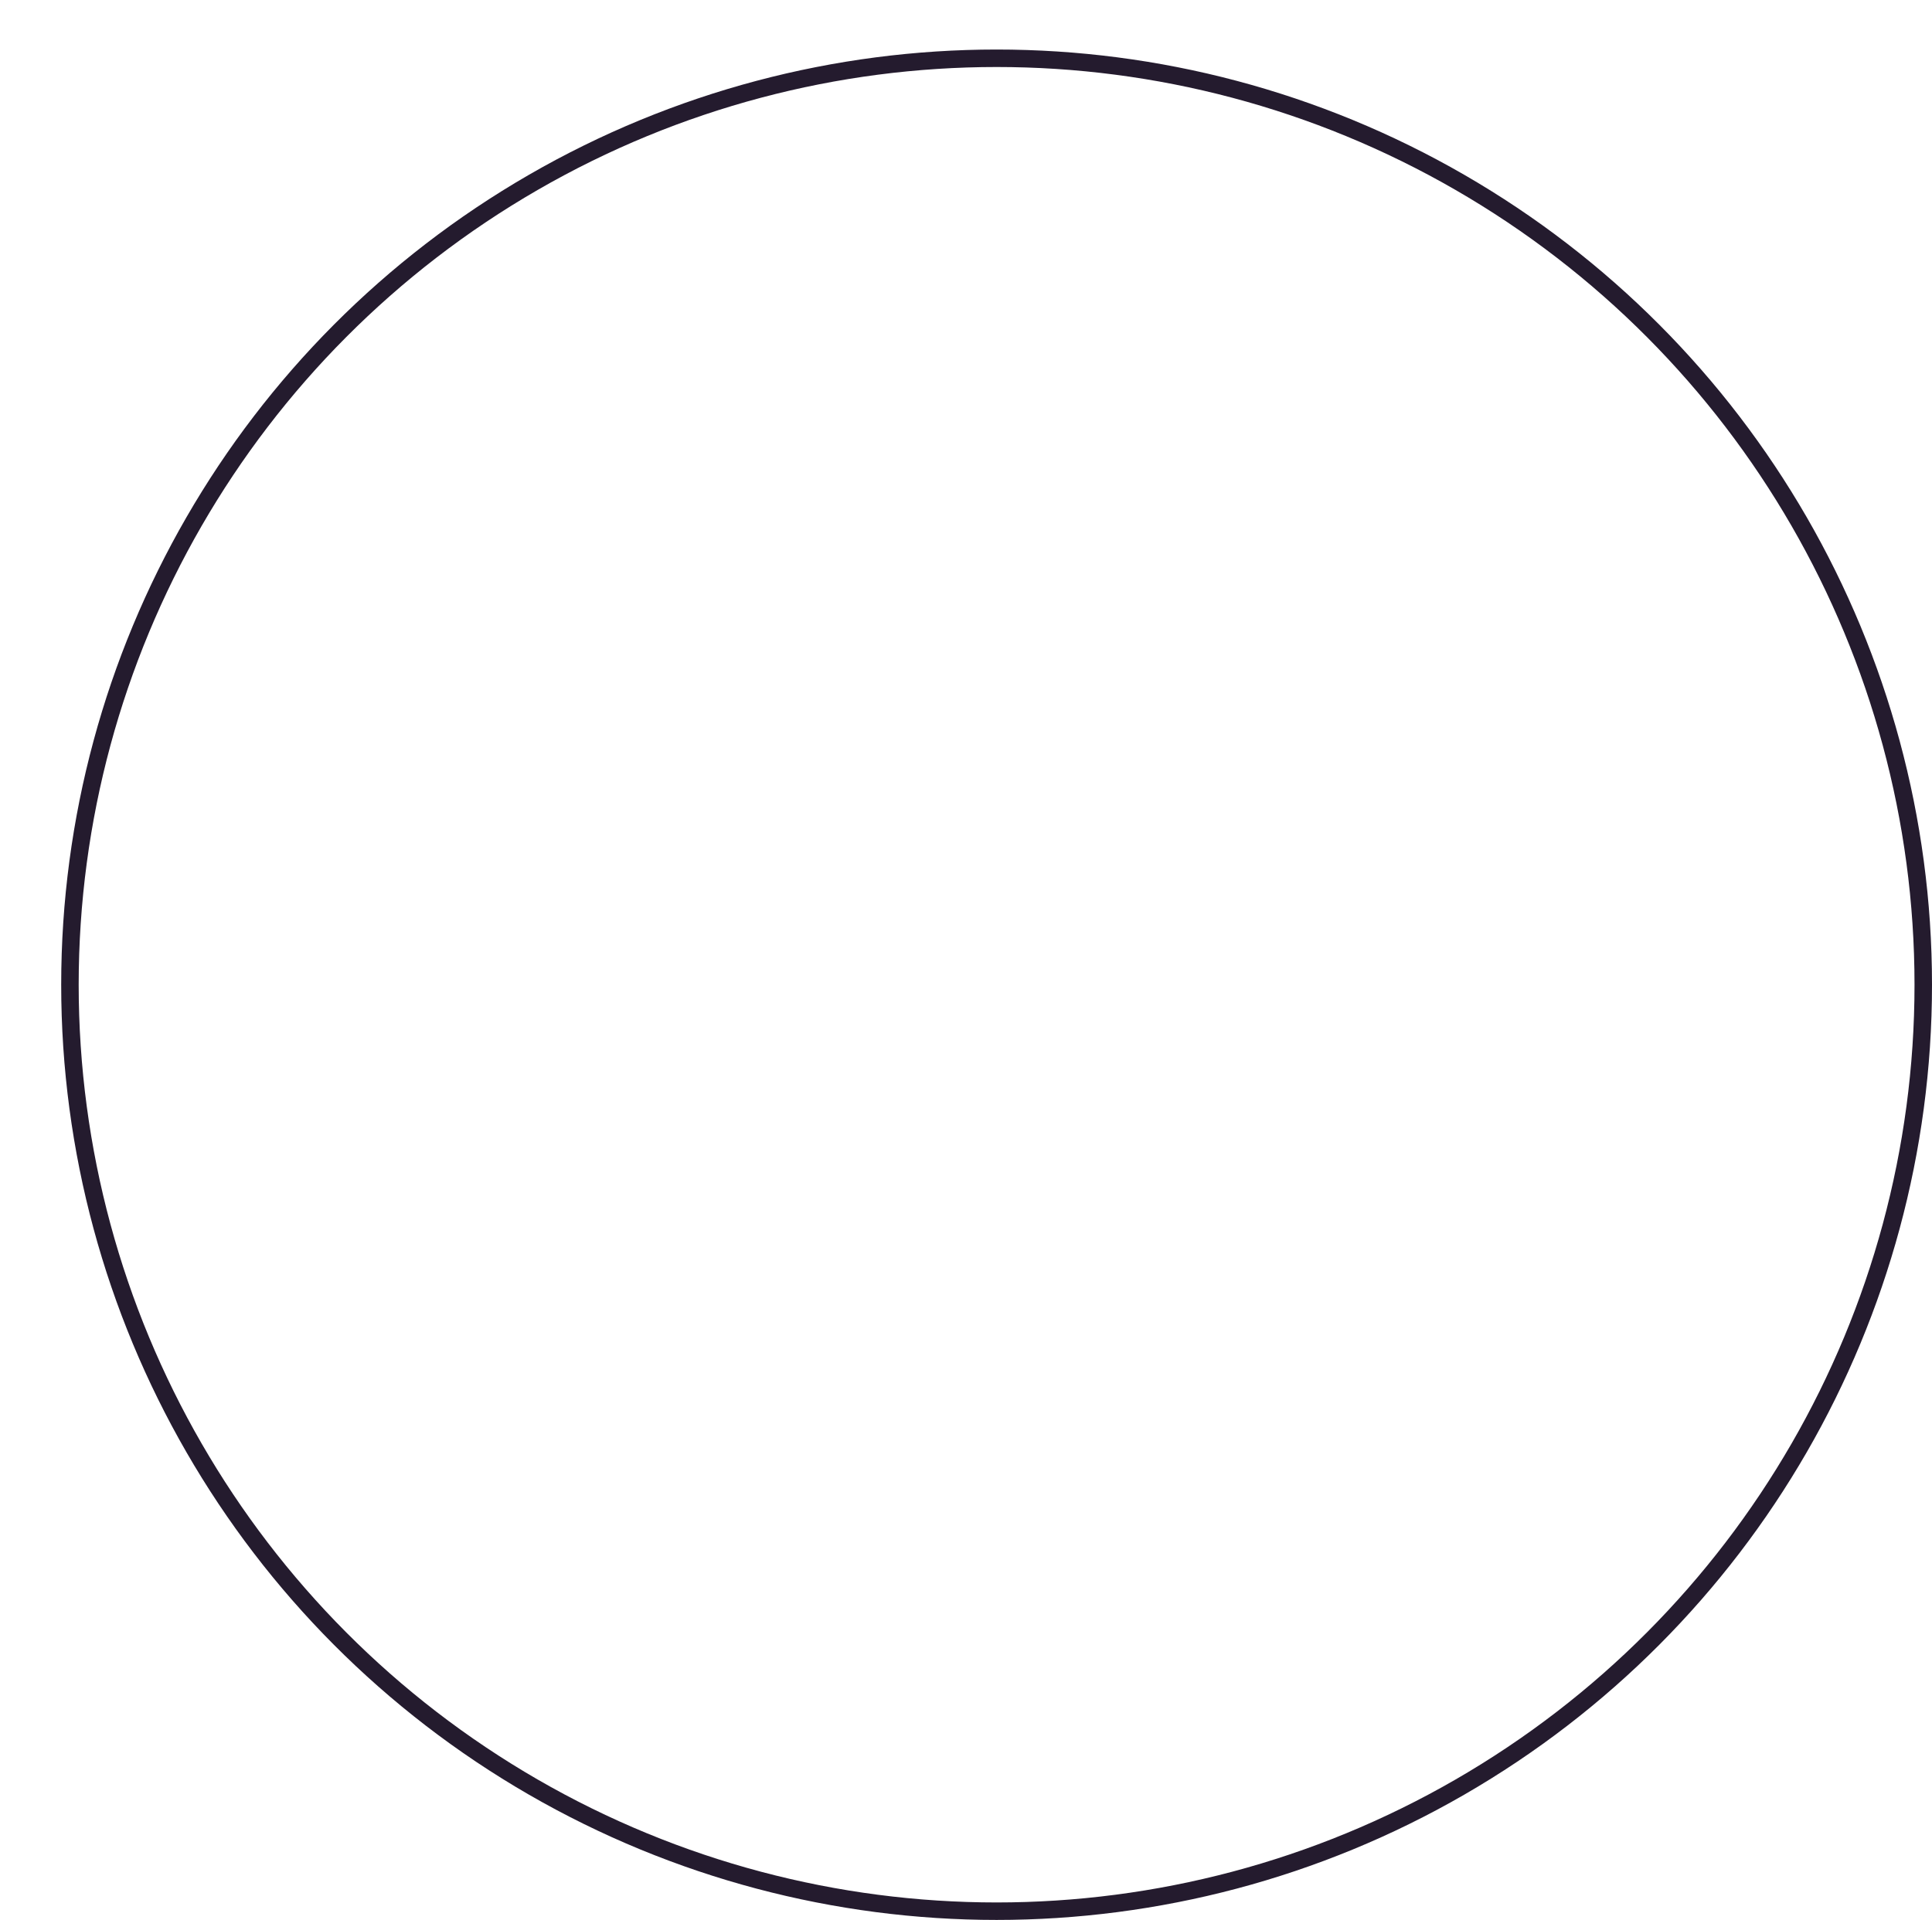 <svg xmlns="http://www.w3.org/2000/svg" viewBox="0 0 331.5 329.5"><defs><style>.cls-1{fill:transparent;}.cls-2{fill:none;stroke:#0d0318;stroke-miterlimit:10;stroke-width:3px;opacity:0.9;}</style></defs><title>circle_amarelo</title><g id="Camada_2" data-name="Camada 2"><g id="Layer_1" data-name="Layer 1"><circle class="cls-1" cx="159" cy="159" r="159"/><circle class="cls-2" cx="171" cy="169" r="159"/></g></g></svg>